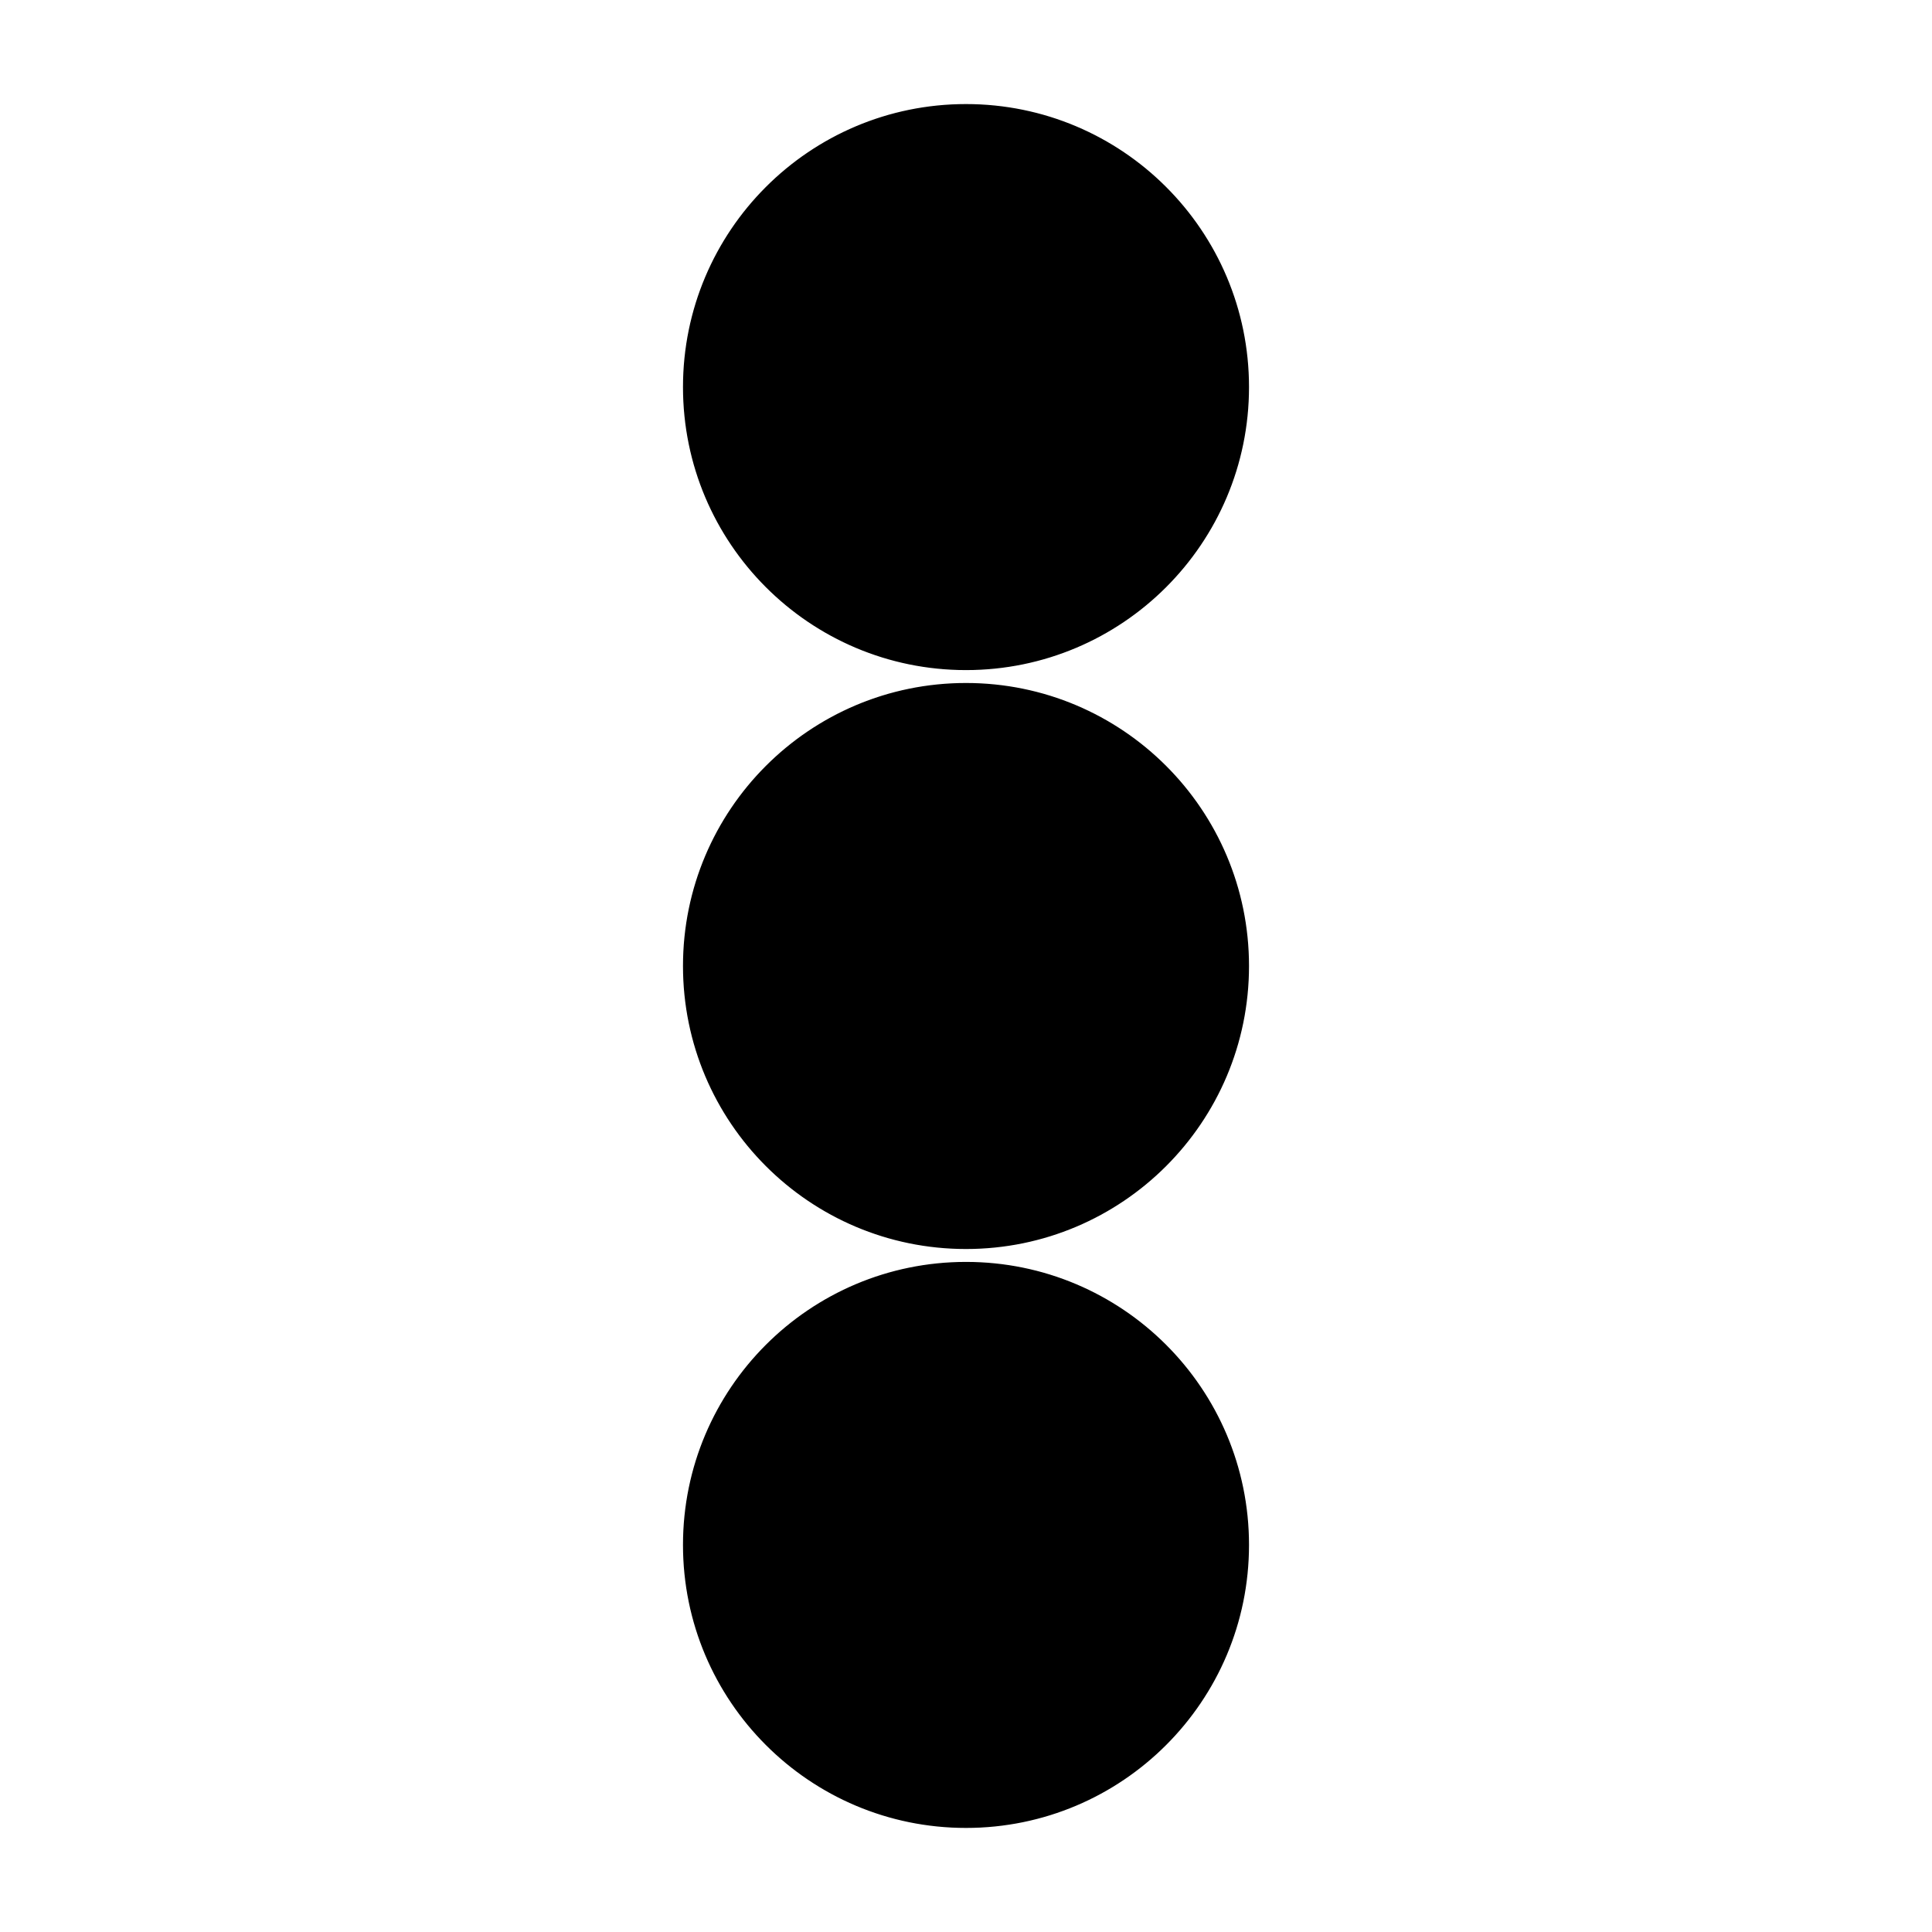 <?xml version="1.0" encoding="UTF-8" standalone="no"?>
<!-- Created with Inkscape (http://www.inkscape.org/) -->

<svg
   xmlns:osb="http://www.openswatchbook.org/uri/2009/osb"
   xmlns:dc="http://purl.org/dc/elements/1.1/"
   xmlns:cc="http://creativecommons.org/ns#"
   xmlns:rdf="http://www.w3.org/1999/02/22-rdf-syntax-ns#"
   xmlns:svg="http://www.w3.org/2000/svg"
   xmlns="http://www.w3.org/2000/svg"
   xmlns:xlink="http://www.w3.org/1999/xlink"
   xmlns:sodipodi="http://sodipodi.sourceforge.net/DTD/sodipodi-0.dtd"
   xmlns:inkscape="http://www.inkscape.org/namespaces/inkscape"
   width="512"
   height="512"
   viewBox="0 0 512 512"
   id="svg2"
   version="1.1"
   inkscape:version="0.91 r13725"
   sodipodi:docname="settingsbutton.svg">
  <defs
     id="defs4">
    <linearGradient
       id="linearGradient4138"
       osb:paint="solid">
      <stop
         style="stop-color:#000000;stop-opacity:1;"
         offset="0"
         id="stop4140" />
    </linearGradient>
    <linearGradient
       inkscape:collect="always"
       xlink:href="#linearGradient4138"
       id="linearGradient4142"
       x1="11.218"
       y1="842.587"
       x2="476.097"
       y2="842.587"
       gradientUnits="userSpaceOnUse"
       gradientTransform="matrix(0.352,0,0,0.382,-341.706,627.762)" />
    <linearGradient
       inkscape:collect="always"
       xlink:href="#linearGradient4138"
       id="linearGradient4142-5"
       x1="11.218"
       y1="842.587"
       x2="476.097"
       y2="842.587"
       gradientUnits="userSpaceOnUse"
       gradientTransform="matrix(0.352,0,0,0.382,-341.706,474.342)" />
    <linearGradient
       inkscape:collect="always"
       xlink:href="#linearGradient4138"
       id="linearGradient4142-6"
       x1="11.218"
       y1="842.587"
       x2="476.097"
       y2="842.587"
       gradientUnits="userSpaceOnUse"
       gradientTransform="matrix(0.352,0,0,0.382,-341.706,320.922)" />
  </defs>
  <sodipodi:namedview
     id="base"
     pagecolor="#ffffff"
     bordercolor="#ff0000"
     borderopacity="1"
     inkscape:pageopacity="0.0"
     inkscape:pageshadow="2"
     inkscape:zoom="1"
     inkscape:cx="226.47615"
     inkscape:cy="313.84389"
     inkscape:document-units="px"
     inkscape:current-layer="layer1"
     showgrid="false"
     inkscape:snap-text-baseline="true"
     units="px"
     borderlayer="true"
     inkscape:showpageshadow="false"
     inkscape:window-width="1280"
     inkscape:window-height="697"
     inkscape:window-x="-8"
     inkscape:window-y="-8"
     inkscape:window-maximized="1" />
  <g
     inkscape:label="Layer 1"
     inkscape:groupmode="layer"
     id="layer1"
     transform="translate(0,-540.362)">
    <ellipse
       style="fill:url(#linearGradient4142);fill-opacity:1;stroke:#000000;stroke-width:0.321;stroke-miterlimit:4;stroke-dasharray:none;stroke-opacity:1"
       id="path4136"
       cx="-256"
       cy="949.782"
       transform="scale(-1,1)"
       rx="74.84"
       ry="74.84" />
    <ellipse
       style="fill:url(#linearGradient4142-5);fill-opacity:1;stroke:#000000;stroke-width:0.321;stroke-miterlimit:4;stroke-dasharray:none;stroke-opacity:1"
       id="path4136-1"
       cx="-256"
       cy="796.362"
       transform="scale(-1,1)"
       rx="74.84"
       ry="74.84" />
    <circle
       style="fill:url(#linearGradient4142-6);fill-opacity:1;stroke:#000000;stroke-width:0.321;stroke-miterlimit:4;stroke-dasharray:none;stroke-opacity:1"
       id="path4136-4"
       cx="-256"
       cy="642.942"
       transform="scale(-1,1)"
       r="74.84" />
  </g>
</svg>
